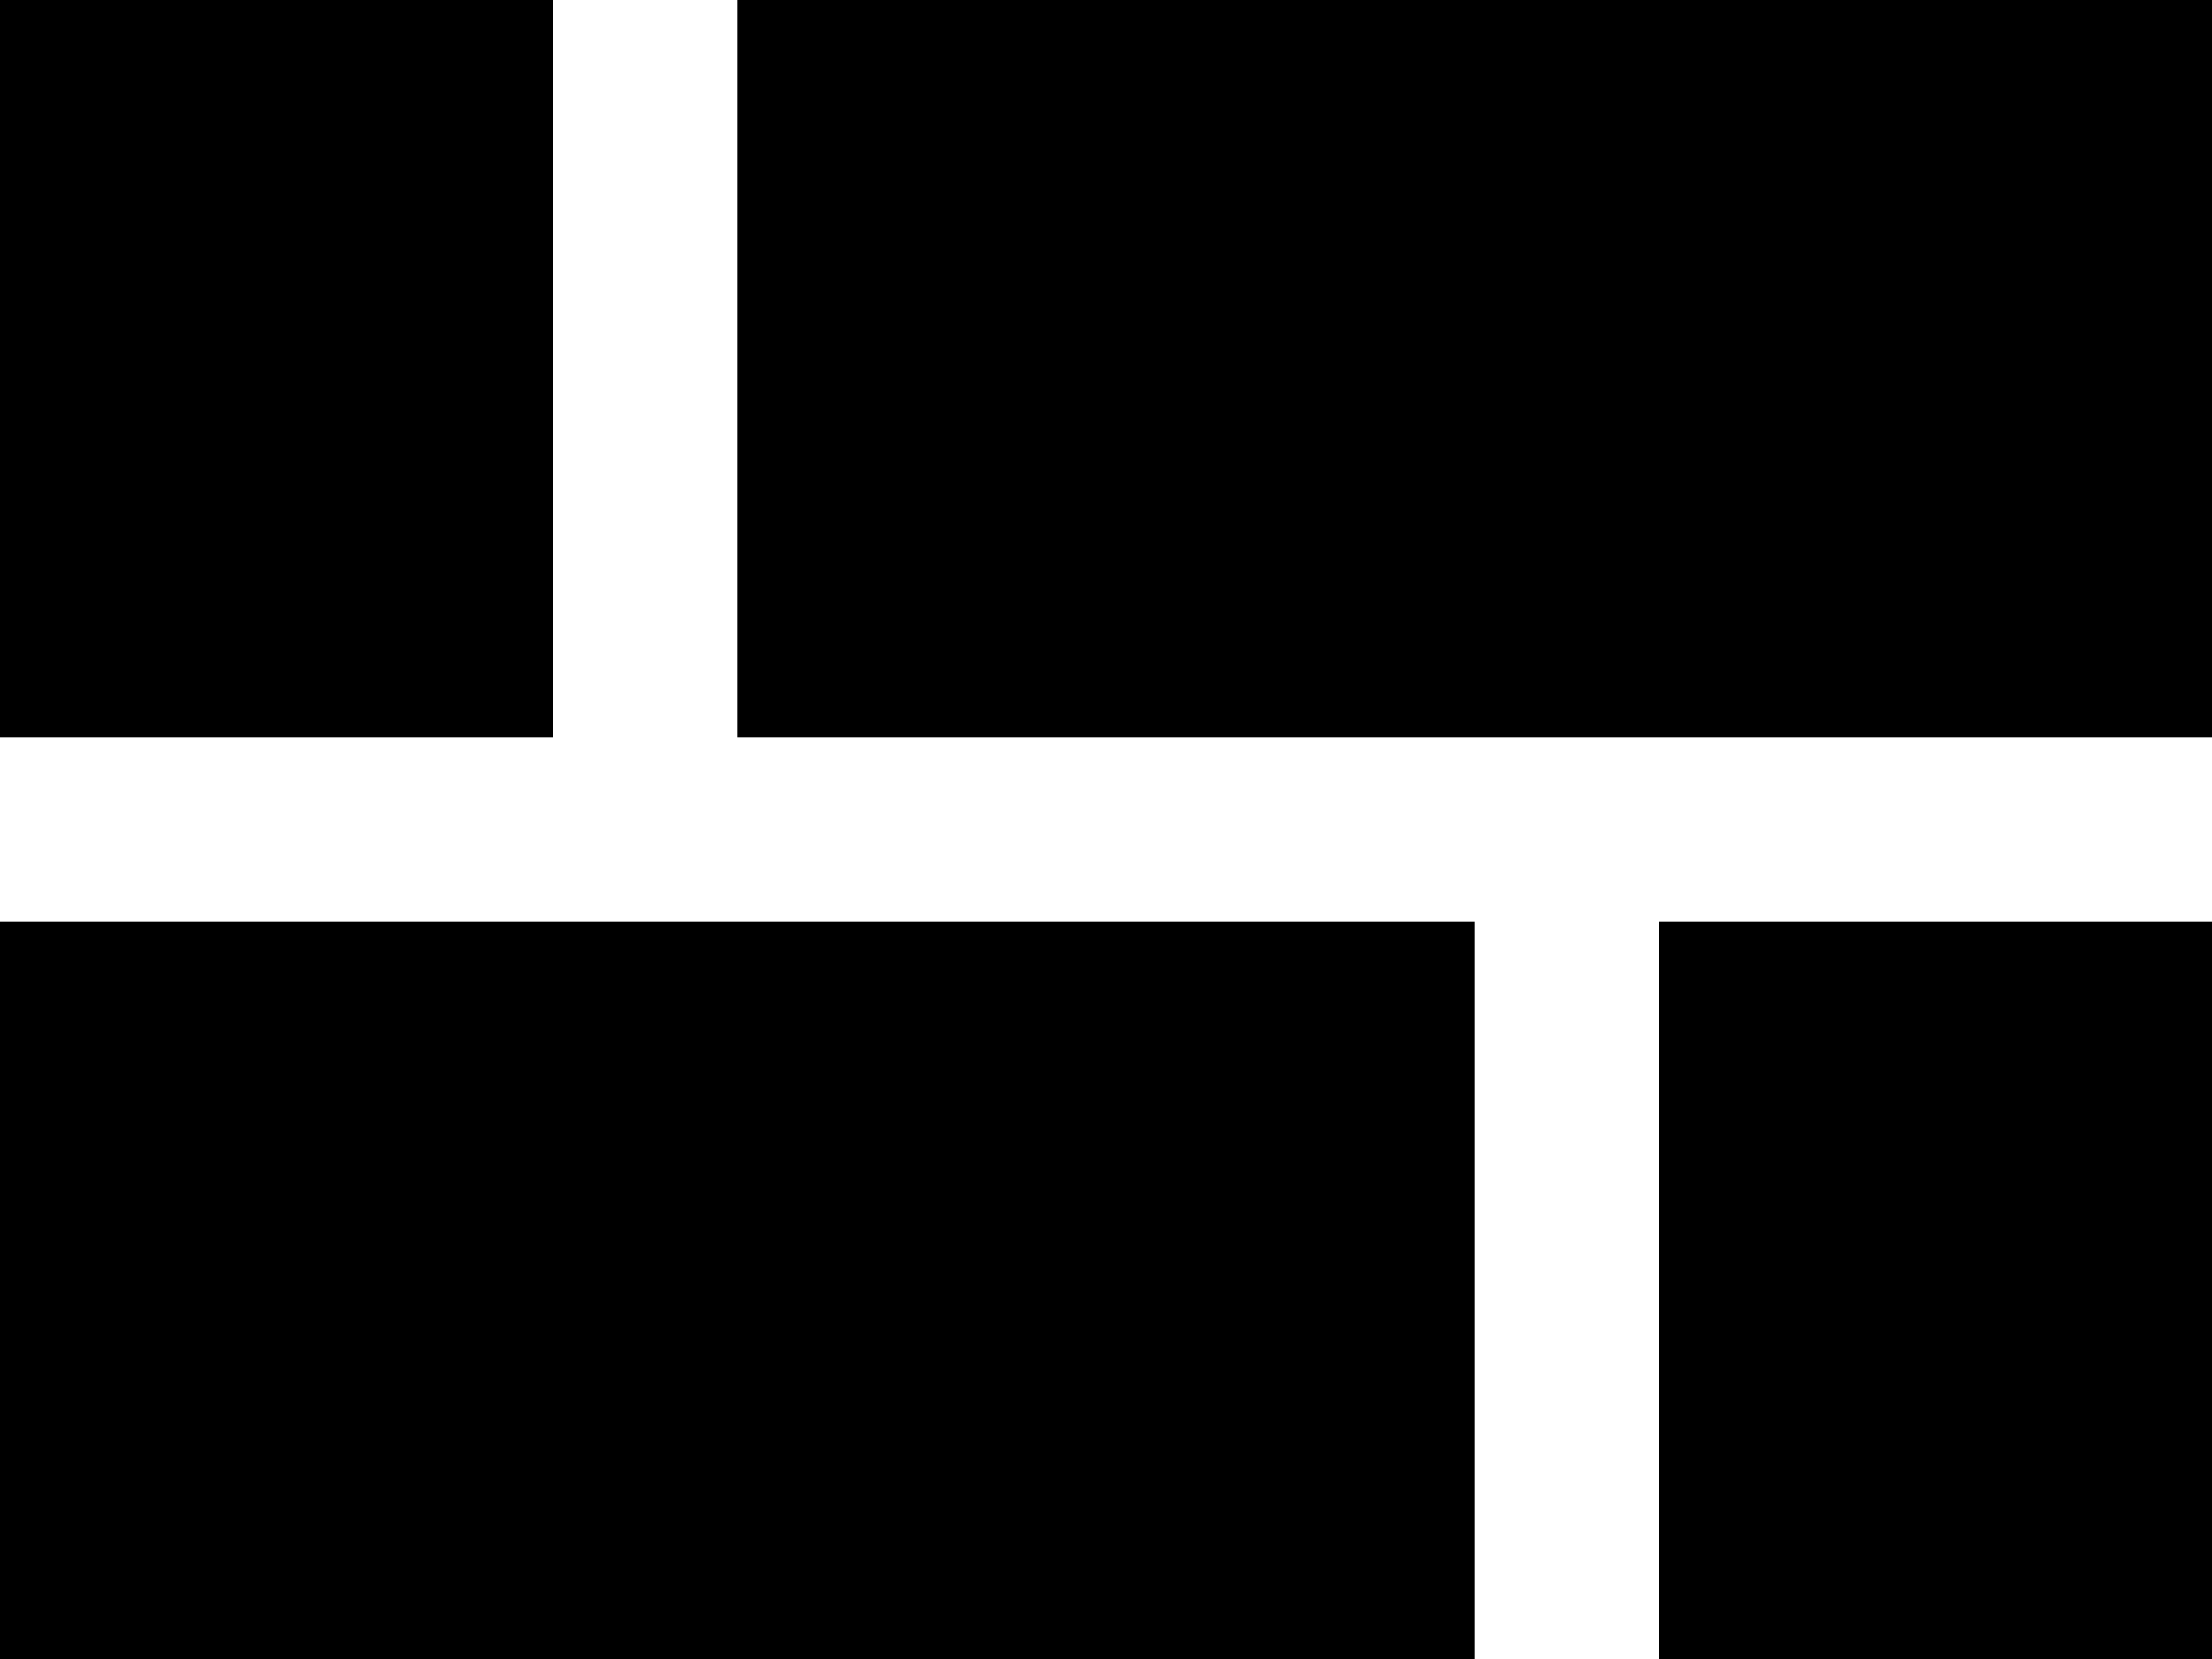 <svg xmlns="http://www.w3.org/2000/svg" viewBox="0 0 384 288">
    <path d="M 96 0 L 0 0 L 0 128 L 96 128 L 96 0 L 96 0 Z M 384 0 L 128 0 L 128 128 L 384 128 L 384 0 L 384 0 Z M 256 160 L 0 160 L 0 288 L 256 288 L 256 160 L 256 160 Z M 384 160 L 288 160 L 288 288 L 384 288 L 384 160 L 384 160 Z"/>
</svg>
